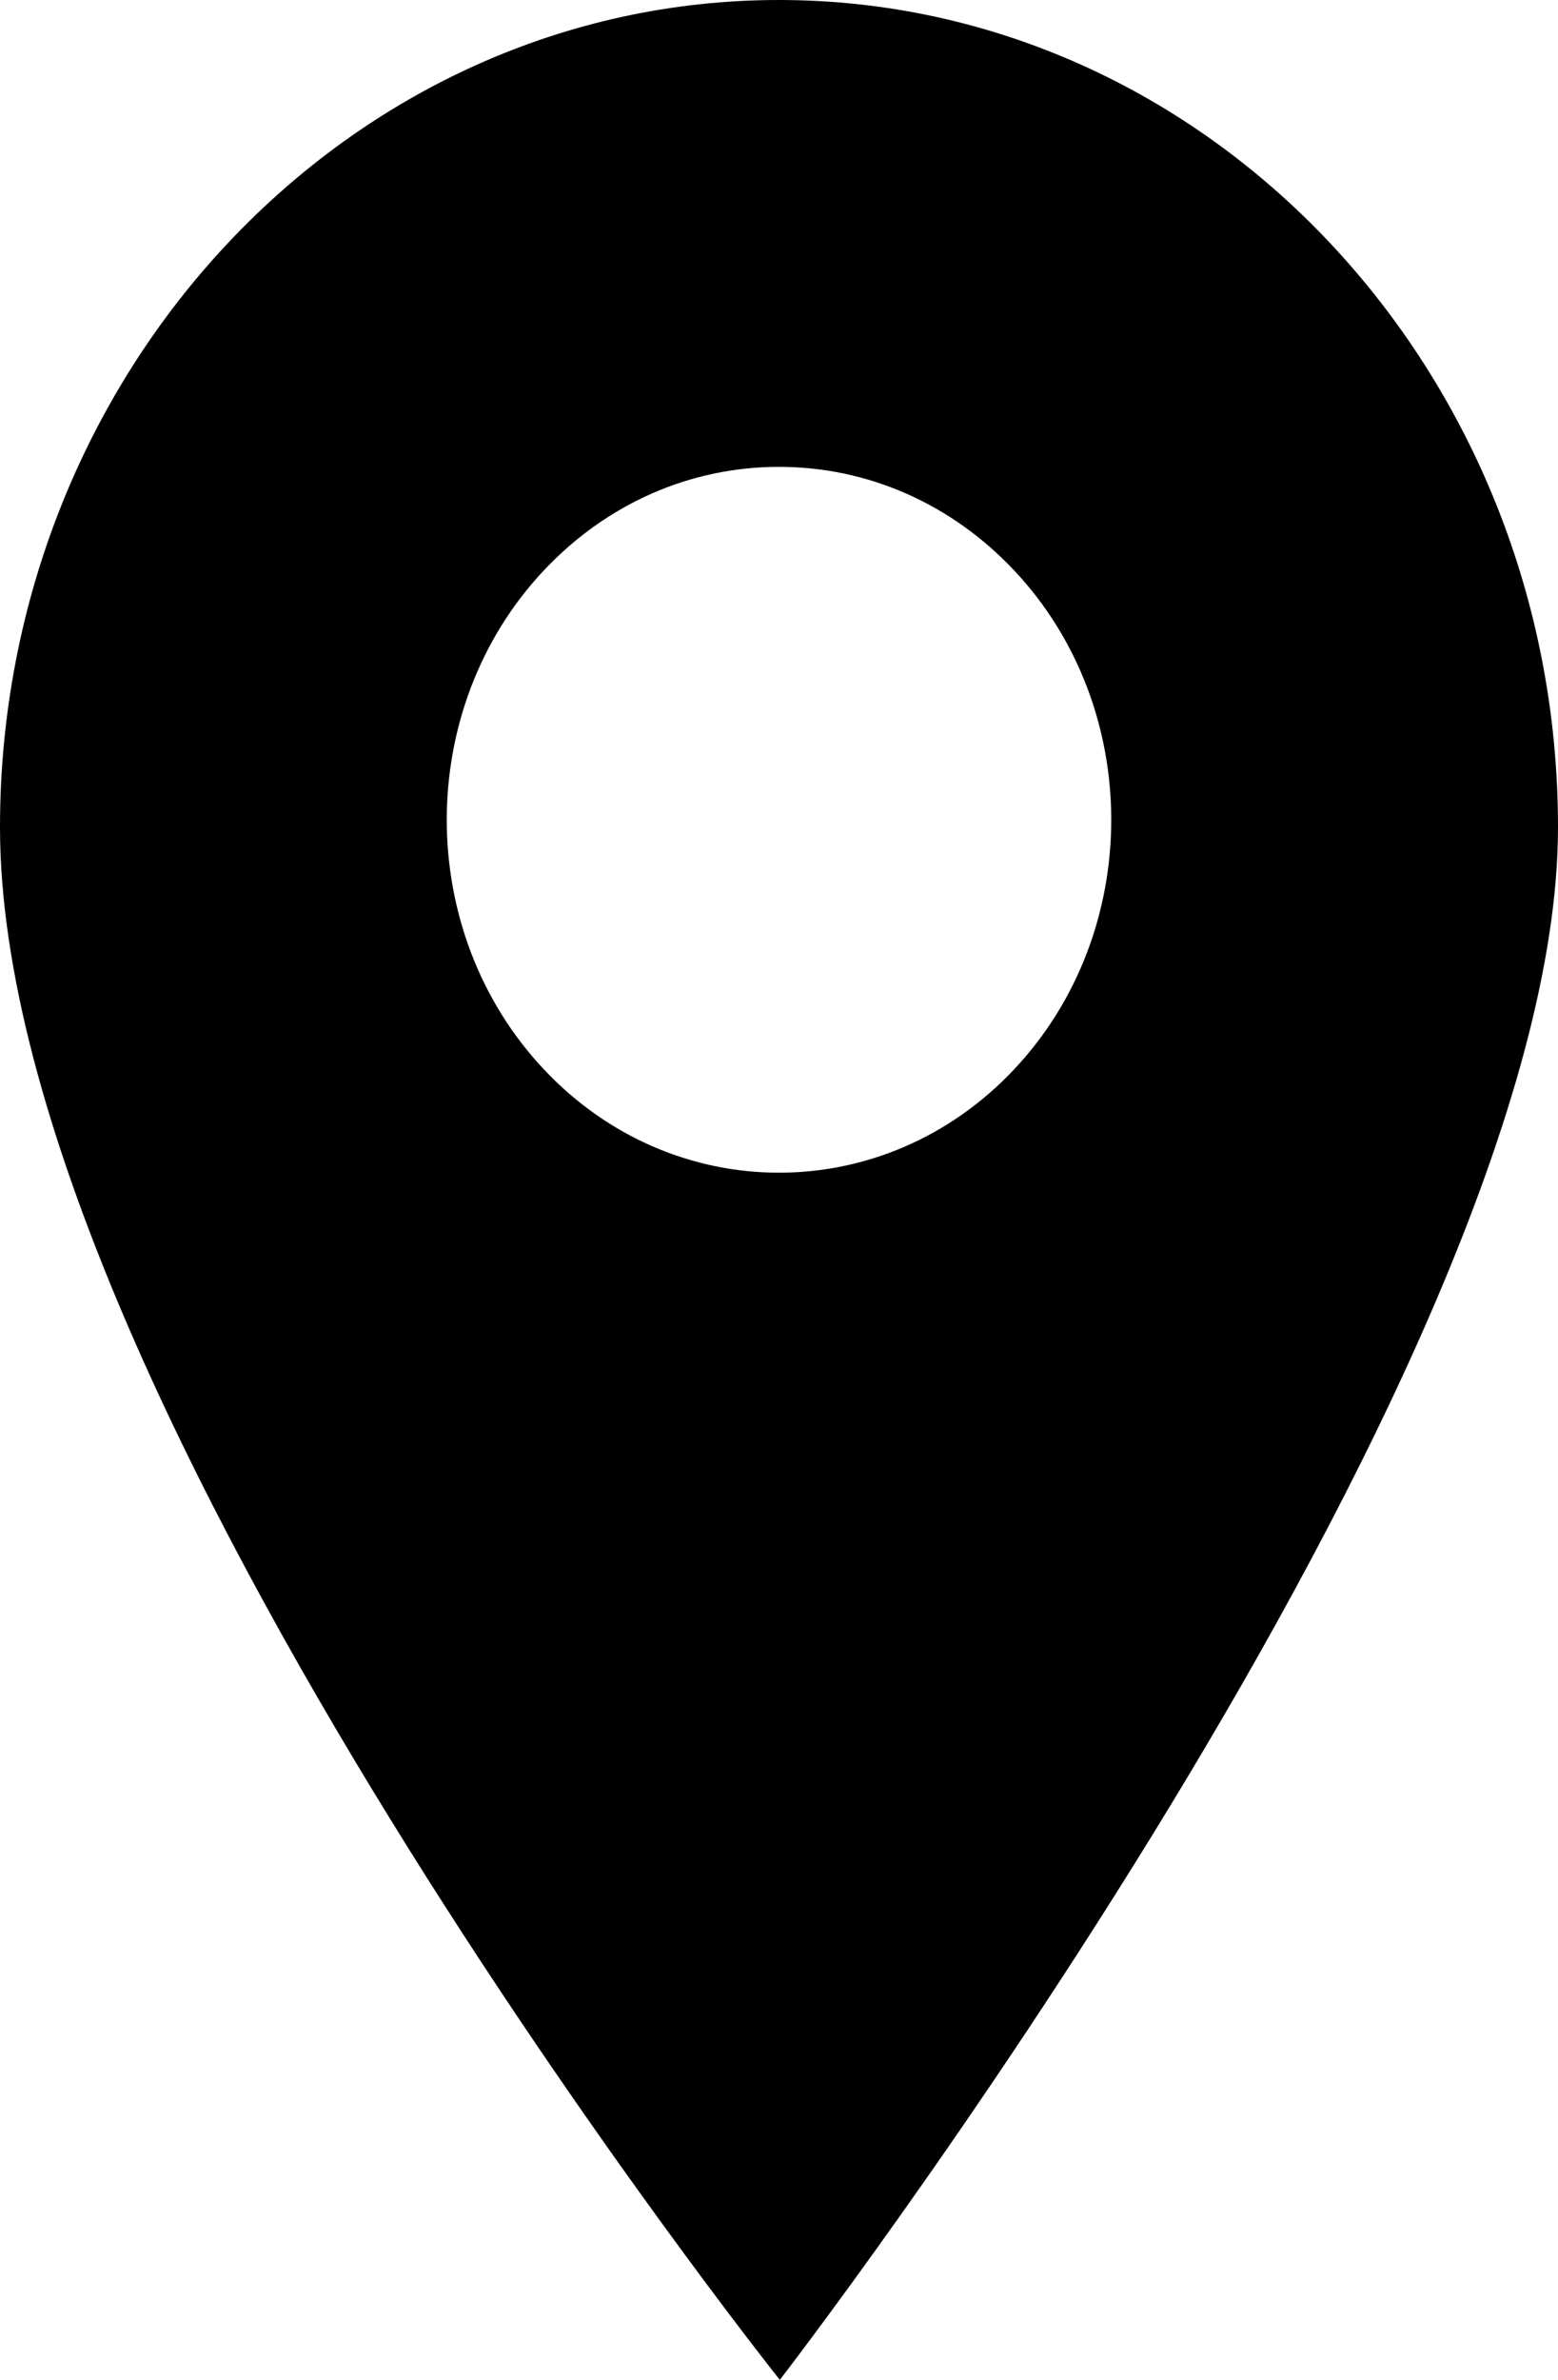 <svg width="19" height="29" viewBox="0 0 19 29" fill="none" xmlns="http://www.w3.org/2000/svg">
<path d="M9.5 0C4.261 0 0 4.522 0 10.08C0 17.067 9.51 29 9.51 29C9.51 29 19 16.723 19 10.08C19 4.522 14.739 0 9.5 0ZM12.366 13.032C11.576 13.871 10.538 14.29 9.5 14.29C8.462 14.29 7.423 13.871 6.634 13.032C5.053 11.355 5.053 8.627 6.634 6.949C7.399 6.137 8.417 5.689 9.5 5.689C10.582 5.689 11.6 6.137 12.366 6.949C13.947 8.626 13.947 11.355 12.366 13.032Z" fill="$cinza-claro"/>
</svg>
